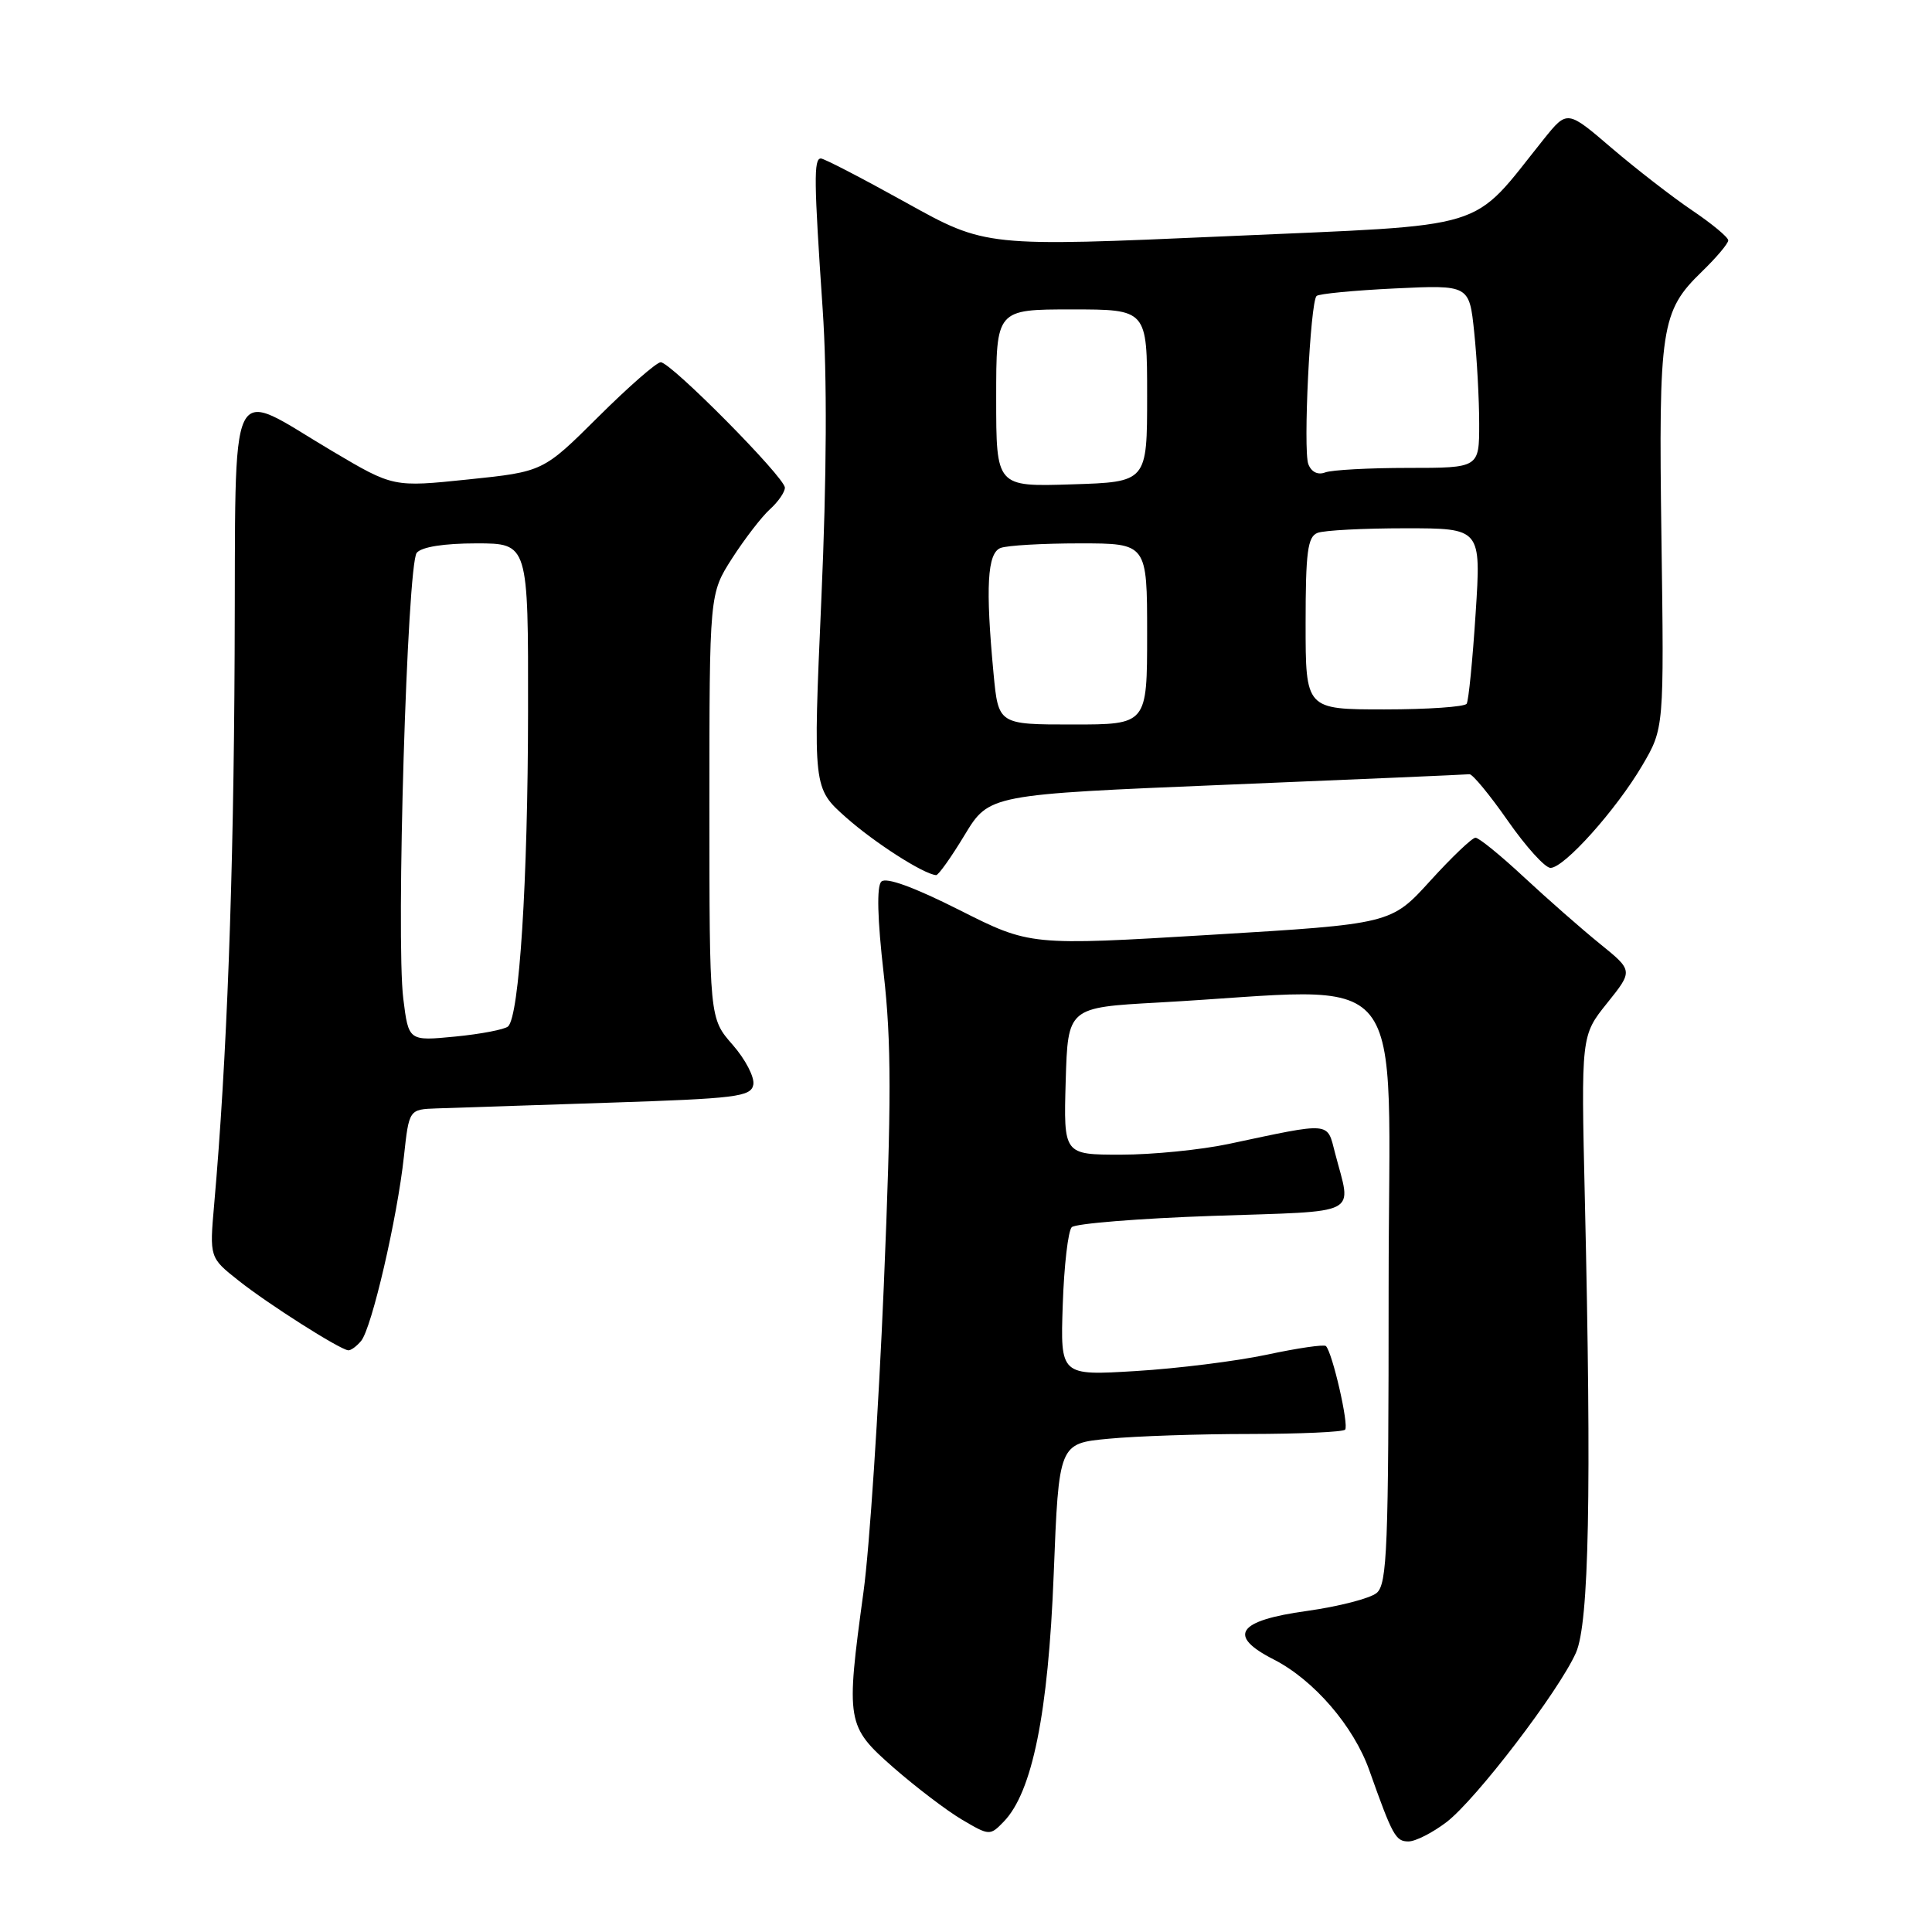 <?xml version="1.0" encoding="UTF-8" standalone="no"?>
<!DOCTYPE svg PUBLIC "-//W3C//DTD SVG 1.1//EN" "http://www.w3.org/Graphics/SVG/1.1/DTD/svg11.dtd" >
<svg xmlns="http://www.w3.org/2000/svg" xmlns:xlink="http://www.w3.org/1999/xlink" version="1.1" viewBox="0 0 256 256">
 <g >
 <path fill="currentColor"
d=" M 191.67 241.44 C 195.57 238.46 206.55 224.10 208.82 219.00 C 210.56 215.09 210.90 197.77 210.00 158.86 C 209.50 137.22 209.50 137.22 212.95 132.92 C 216.40 128.62 216.40 128.62 212.00 125.06 C 209.58 123.10 205.07 119.14 201.96 116.25 C 198.86 113.36 195.96 111.00 195.51 111.00 C 195.07 111.00 192.37 113.57 189.51 116.72 C 184.32 122.43 184.32 122.43 160.41 123.87 C 136.50 125.31 136.50 125.31 127.12 120.58 C 121.07 117.53 117.40 116.20 116.78 116.82 C 116.15 117.45 116.26 121.76 117.09 128.99 C 118.12 138.06 118.13 145.93 117.11 170.35 C 116.41 186.93 115.21 205.19 114.42 210.92 C 112.06 228.22 112.15 228.73 118.41 234.23 C 121.38 236.82 125.46 239.93 127.48 241.12 C 131.09 243.25 131.19 243.25 132.99 241.39 C 136.79 237.48 138.90 227.02 139.62 208.62 C 140.30 191.26 140.30 191.26 146.90 190.64 C 150.53 190.29 158.94 190.01 165.58 190.01 C 172.23 190.00 177.92 189.75 178.23 189.44 C 178.77 188.89 176.56 179.23 175.69 178.36 C 175.45 178.12 171.93 178.63 167.88 179.50 C 163.82 180.36 156.00 181.34 150.50 181.67 C 140.50 182.28 140.50 182.28 140.82 172.89 C 140.99 167.72 141.53 163.10 142.01 162.61 C 142.48 162.13 150.89 161.45 160.69 161.11 C 180.64 160.43 179.09 161.22 176.90 152.78 C 175.82 148.60 176.53 148.66 162.80 151.58 C 159.12 152.36 152.69 153.00 148.52 153.00 C 140.93 153.00 140.93 153.00 141.21 143.25 C 141.50 133.50 141.50 133.50 153.50 132.84 C 187.55 130.96 184.00 126.56 184.00 170.57 C 184.00 205.19 183.81 209.91 182.41 211.08 C 181.53 211.80 177.38 212.87 173.17 213.46 C 163.95 214.73 162.58 216.73 168.76 219.88 C 174.08 222.59 179.38 228.73 181.45 234.60 C 184.53 243.27 184.93 244.00 186.63 244.00 C 187.56 244.00 189.82 242.85 191.67 241.44 Z  M 47.85 177.68 C 49.26 175.98 52.64 161.39 53.52 153.25 C 54.20 147.00 54.20 147.00 57.85 146.87 C 59.86 146.80 70.04 146.46 80.49 146.12 C 97.61 145.56 99.51 145.33 99.82 143.72 C 100.00 142.74 98.77 140.37 97.08 138.44 C 94.00 134.93 94.00 134.93 94.00 106.80 C 94.00 78.68 94.00 78.68 97.01 73.98 C 98.67 71.40 100.92 68.48 102.01 67.49 C 103.11 66.50 104.00 65.21 104.00 64.62 C 104.00 63.26 88.89 48.00 87.55 48.00 C 87.00 48.00 83.27 51.26 79.26 55.25 C 71.97 62.50 71.97 62.50 62.04 63.53 C 52.11 64.56 52.11 64.56 44.07 59.80 C 29.94 51.44 31.27 48.69 31.09 86.67 C 30.96 116.51 30.06 140.55 28.38 159.57 C 27.76 166.64 27.76 166.64 31.63 169.70 C 35.51 172.78 44.95 178.78 46.13 178.92 C 46.47 178.97 47.25 178.40 47.85 177.68 Z  M 127.82 110.64 C 131.07 105.28 131.07 105.28 162.53 103.98 C 179.83 103.27 194.31 102.64 194.71 102.59 C 195.10 102.54 197.39 105.31 199.79 108.75 C 202.19 112.19 204.73 115.00 205.45 115.00 C 207.26 115.00 214.13 107.33 217.60 101.44 C 220.50 96.50 220.50 96.50 220.15 71.31 C 219.76 43.35 220.08 41.25 225.52 35.98 C 227.43 34.13 229.00 32.27 229.00 31.85 C 229.00 31.44 226.86 29.66 224.25 27.90 C 221.64 26.14 216.84 22.42 213.58 19.64 C 207.67 14.57 207.67 14.57 204.58 18.41 C 194.66 30.78 198.11 29.72 162.55 31.30 C 130.61 32.71 130.61 32.71 120.08 26.86 C 114.28 23.64 109.20 21.00 108.77 21.00 C 107.81 21.00 107.85 23.99 109.01 41.00 C 109.61 49.82 109.55 63.15 108.83 79.46 C 107.73 104.43 107.73 104.43 112.10 108.31 C 115.89 111.67 122.36 115.82 124.04 115.96 C 124.34 115.98 126.04 113.59 127.82 110.64 Z  M 53.44 132.35 C 52.45 124.48 53.95 74.79 55.22 73.25 C 55.86 72.47 58.83 72.00 63.12 72.00 C 70.00 72.00 70.00 72.00 69.97 94.25 C 69.95 116.77 68.81 134.66 67.32 136.01 C 66.87 136.41 63.72 137.02 60.32 137.35 C 54.14 137.95 54.14 137.95 53.44 132.35 Z  M 131.65 89.25 C 130.57 77.78 130.82 73.28 132.58 72.61 C 133.45 72.27 138.18 72.00 143.08 72.00 C 152.00 72.00 152.00 72.00 152.00 84.00 C 152.00 96.00 152.00 96.00 142.14 96.00 C 132.29 96.00 132.29 96.00 131.65 89.25 Z  M 173.00 82.61 C 173.00 73.14 173.27 71.11 174.58 70.61 C 175.45 70.27 180.68 70.00 186.21 70.00 C 196.26 70.00 196.26 70.00 195.53 81.25 C 195.13 87.44 194.60 92.84 194.34 93.25 C 194.09 93.66 189.18 94.00 183.44 94.00 C 173.00 94.00 173.00 94.00 173.00 82.61 Z  M 132.00 52.75 C 132.00 41.00 132.00 41.00 142.00 41.00 C 152.00 41.00 152.00 41.00 152.00 52.43 C 152.00 63.87 152.00 63.87 142.00 64.18 C 132.00 64.50 132.00 64.50 132.00 52.75 Z  M 173.36 61.50 C 172.65 59.65 173.61 40.06 174.45 39.22 C 174.74 38.93 179.41 38.48 184.83 38.22 C 194.69 37.75 194.69 37.75 195.34 44.02 C 195.70 47.47 196.00 52.93 196.00 56.15 C 196.00 62.00 196.00 62.00 186.58 62.00 C 181.40 62.00 176.46 62.27 175.59 62.60 C 174.63 62.97 173.76 62.55 173.36 61.50 Z "/>
</g>
</svg>